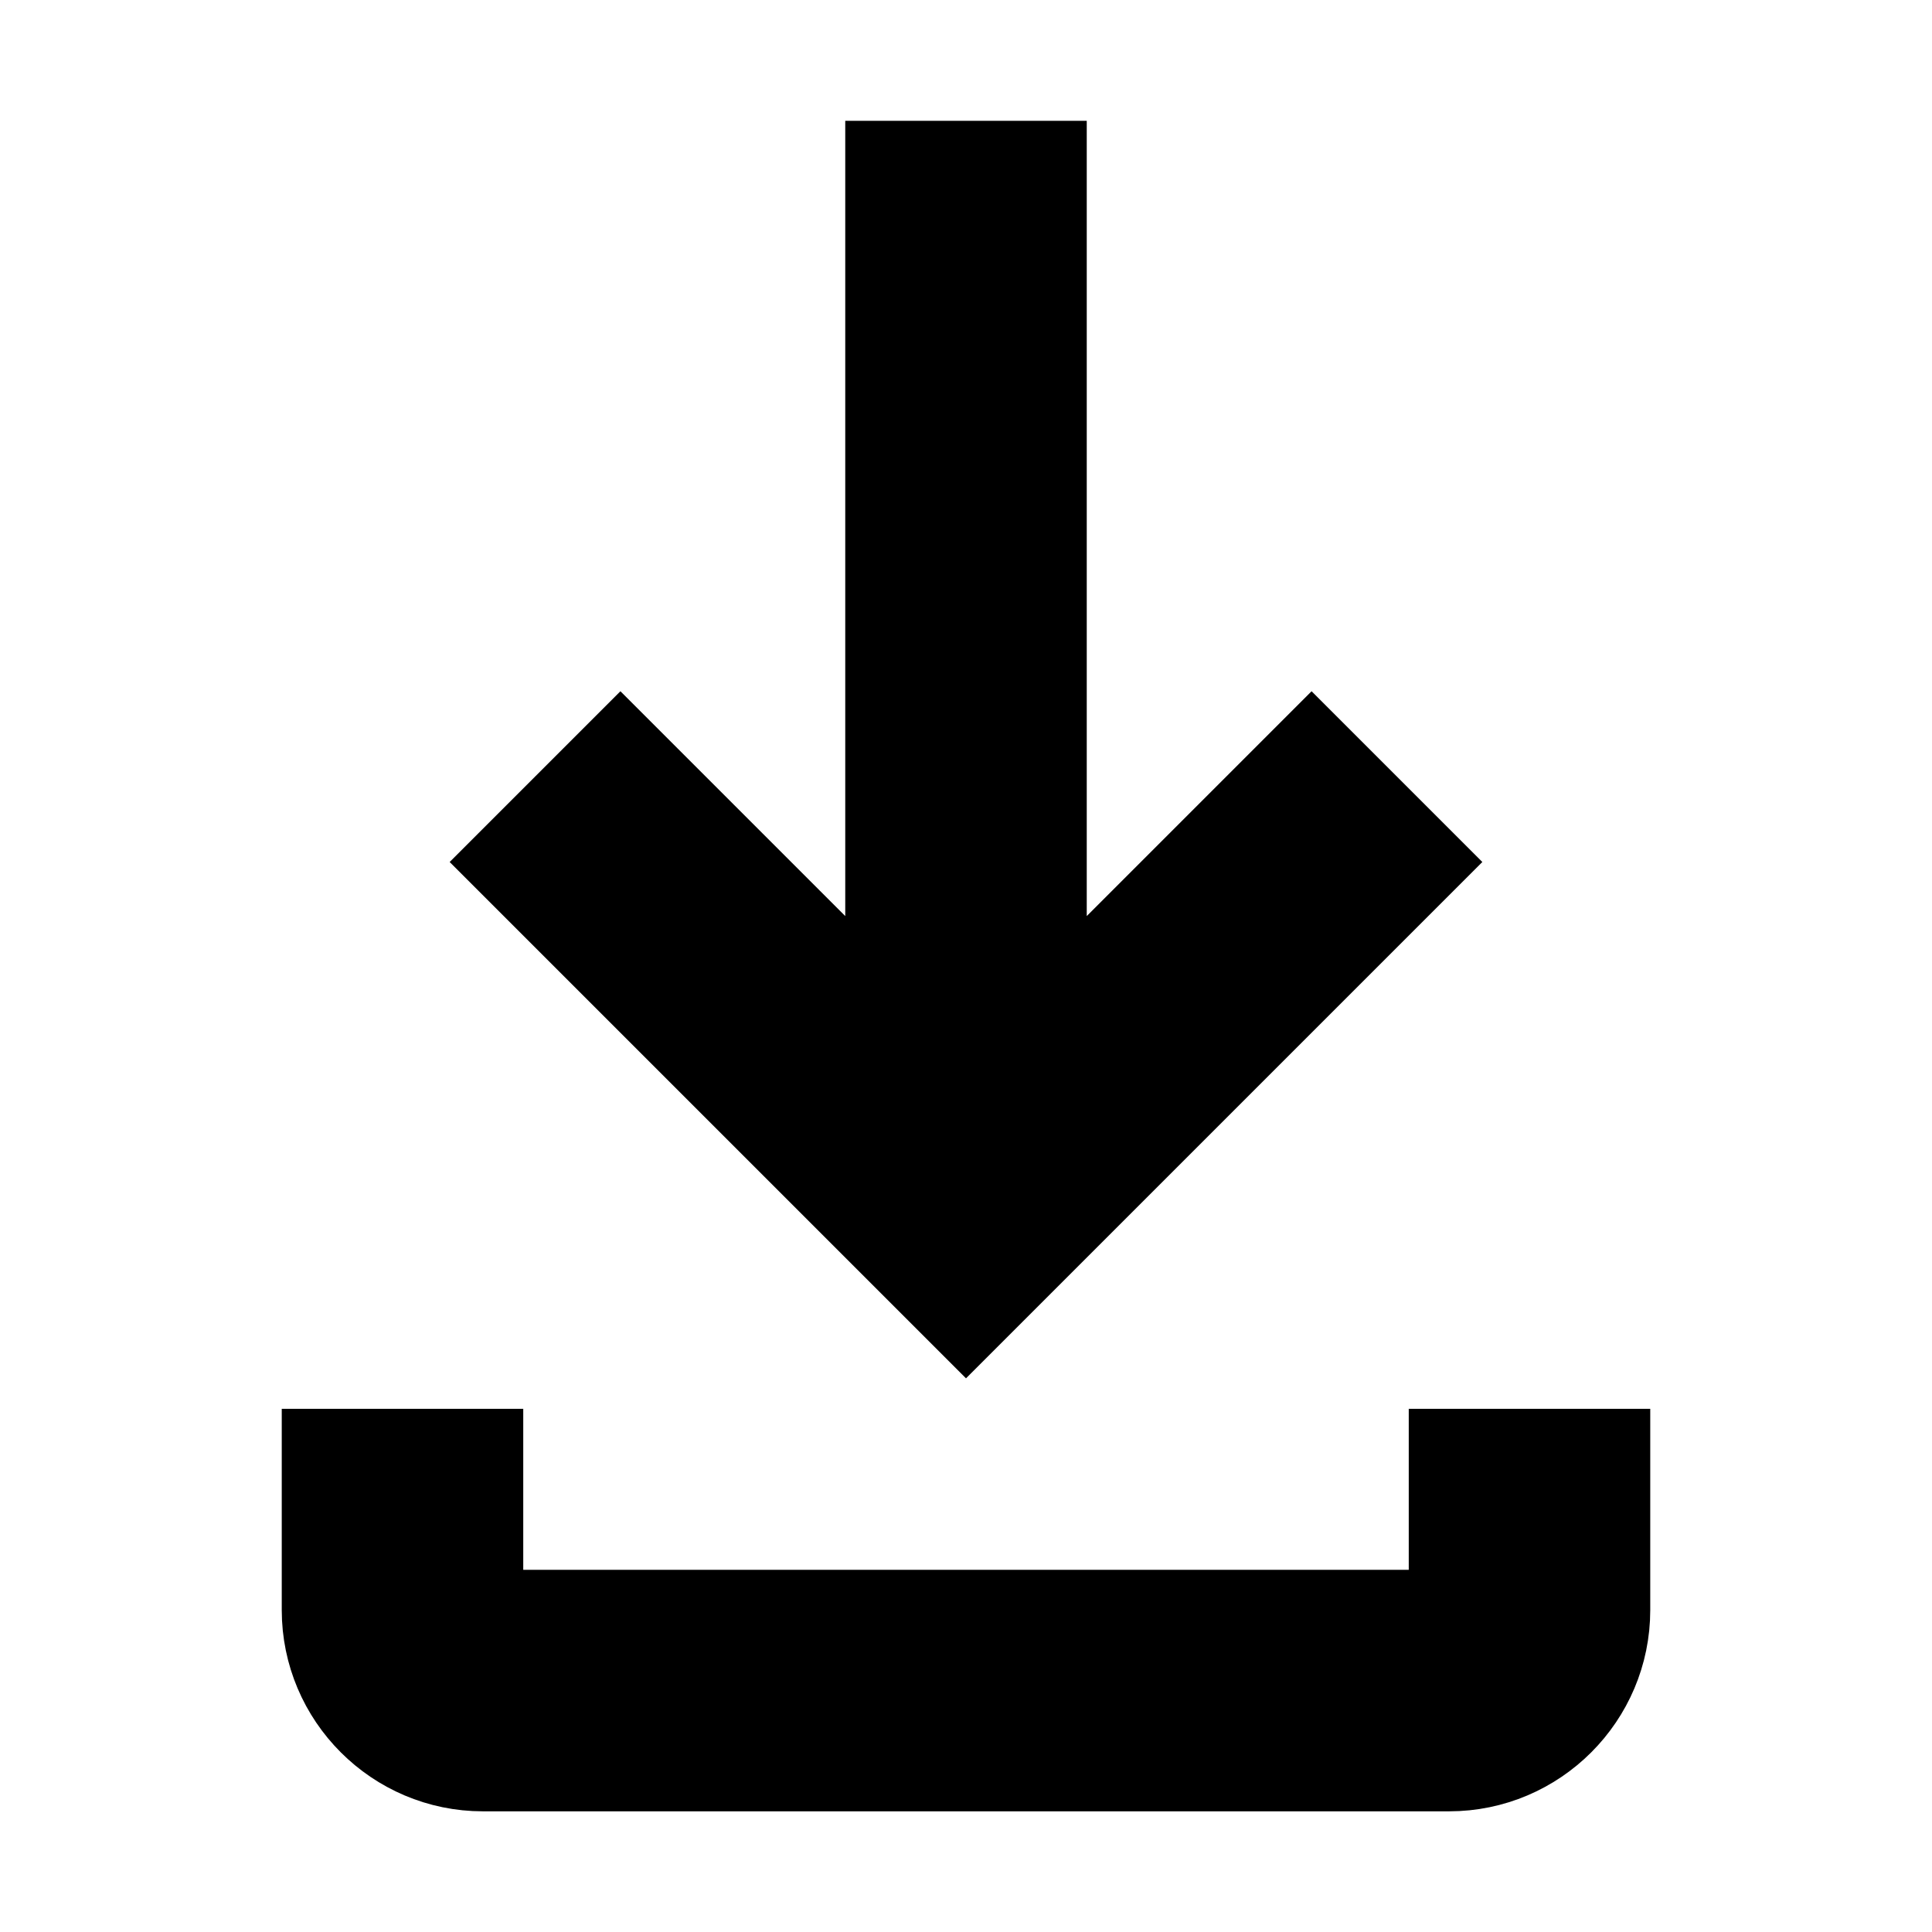 <svg width="24" height="24" viewBox="0 0 24 24" xmlns="http://www.w3.org/2000/svg">
    <g fill="currentColor" stroke="currentColor">
        <path d="M17.707 10.708L16.293 9.294L13 12.587V2.001H11V12.587L7.707 9.294L6.293 10.708L12 16.415L17.707 10.708Z"></path>
        <path d="M18 18.001V20.001H6V18.001H4V20.001C4 21.103 4.897 22.001 6 22.001H18C19.104 22.001 20 21.103 20 20.001V18.001H18Z"></path>
    </g>
</svg>